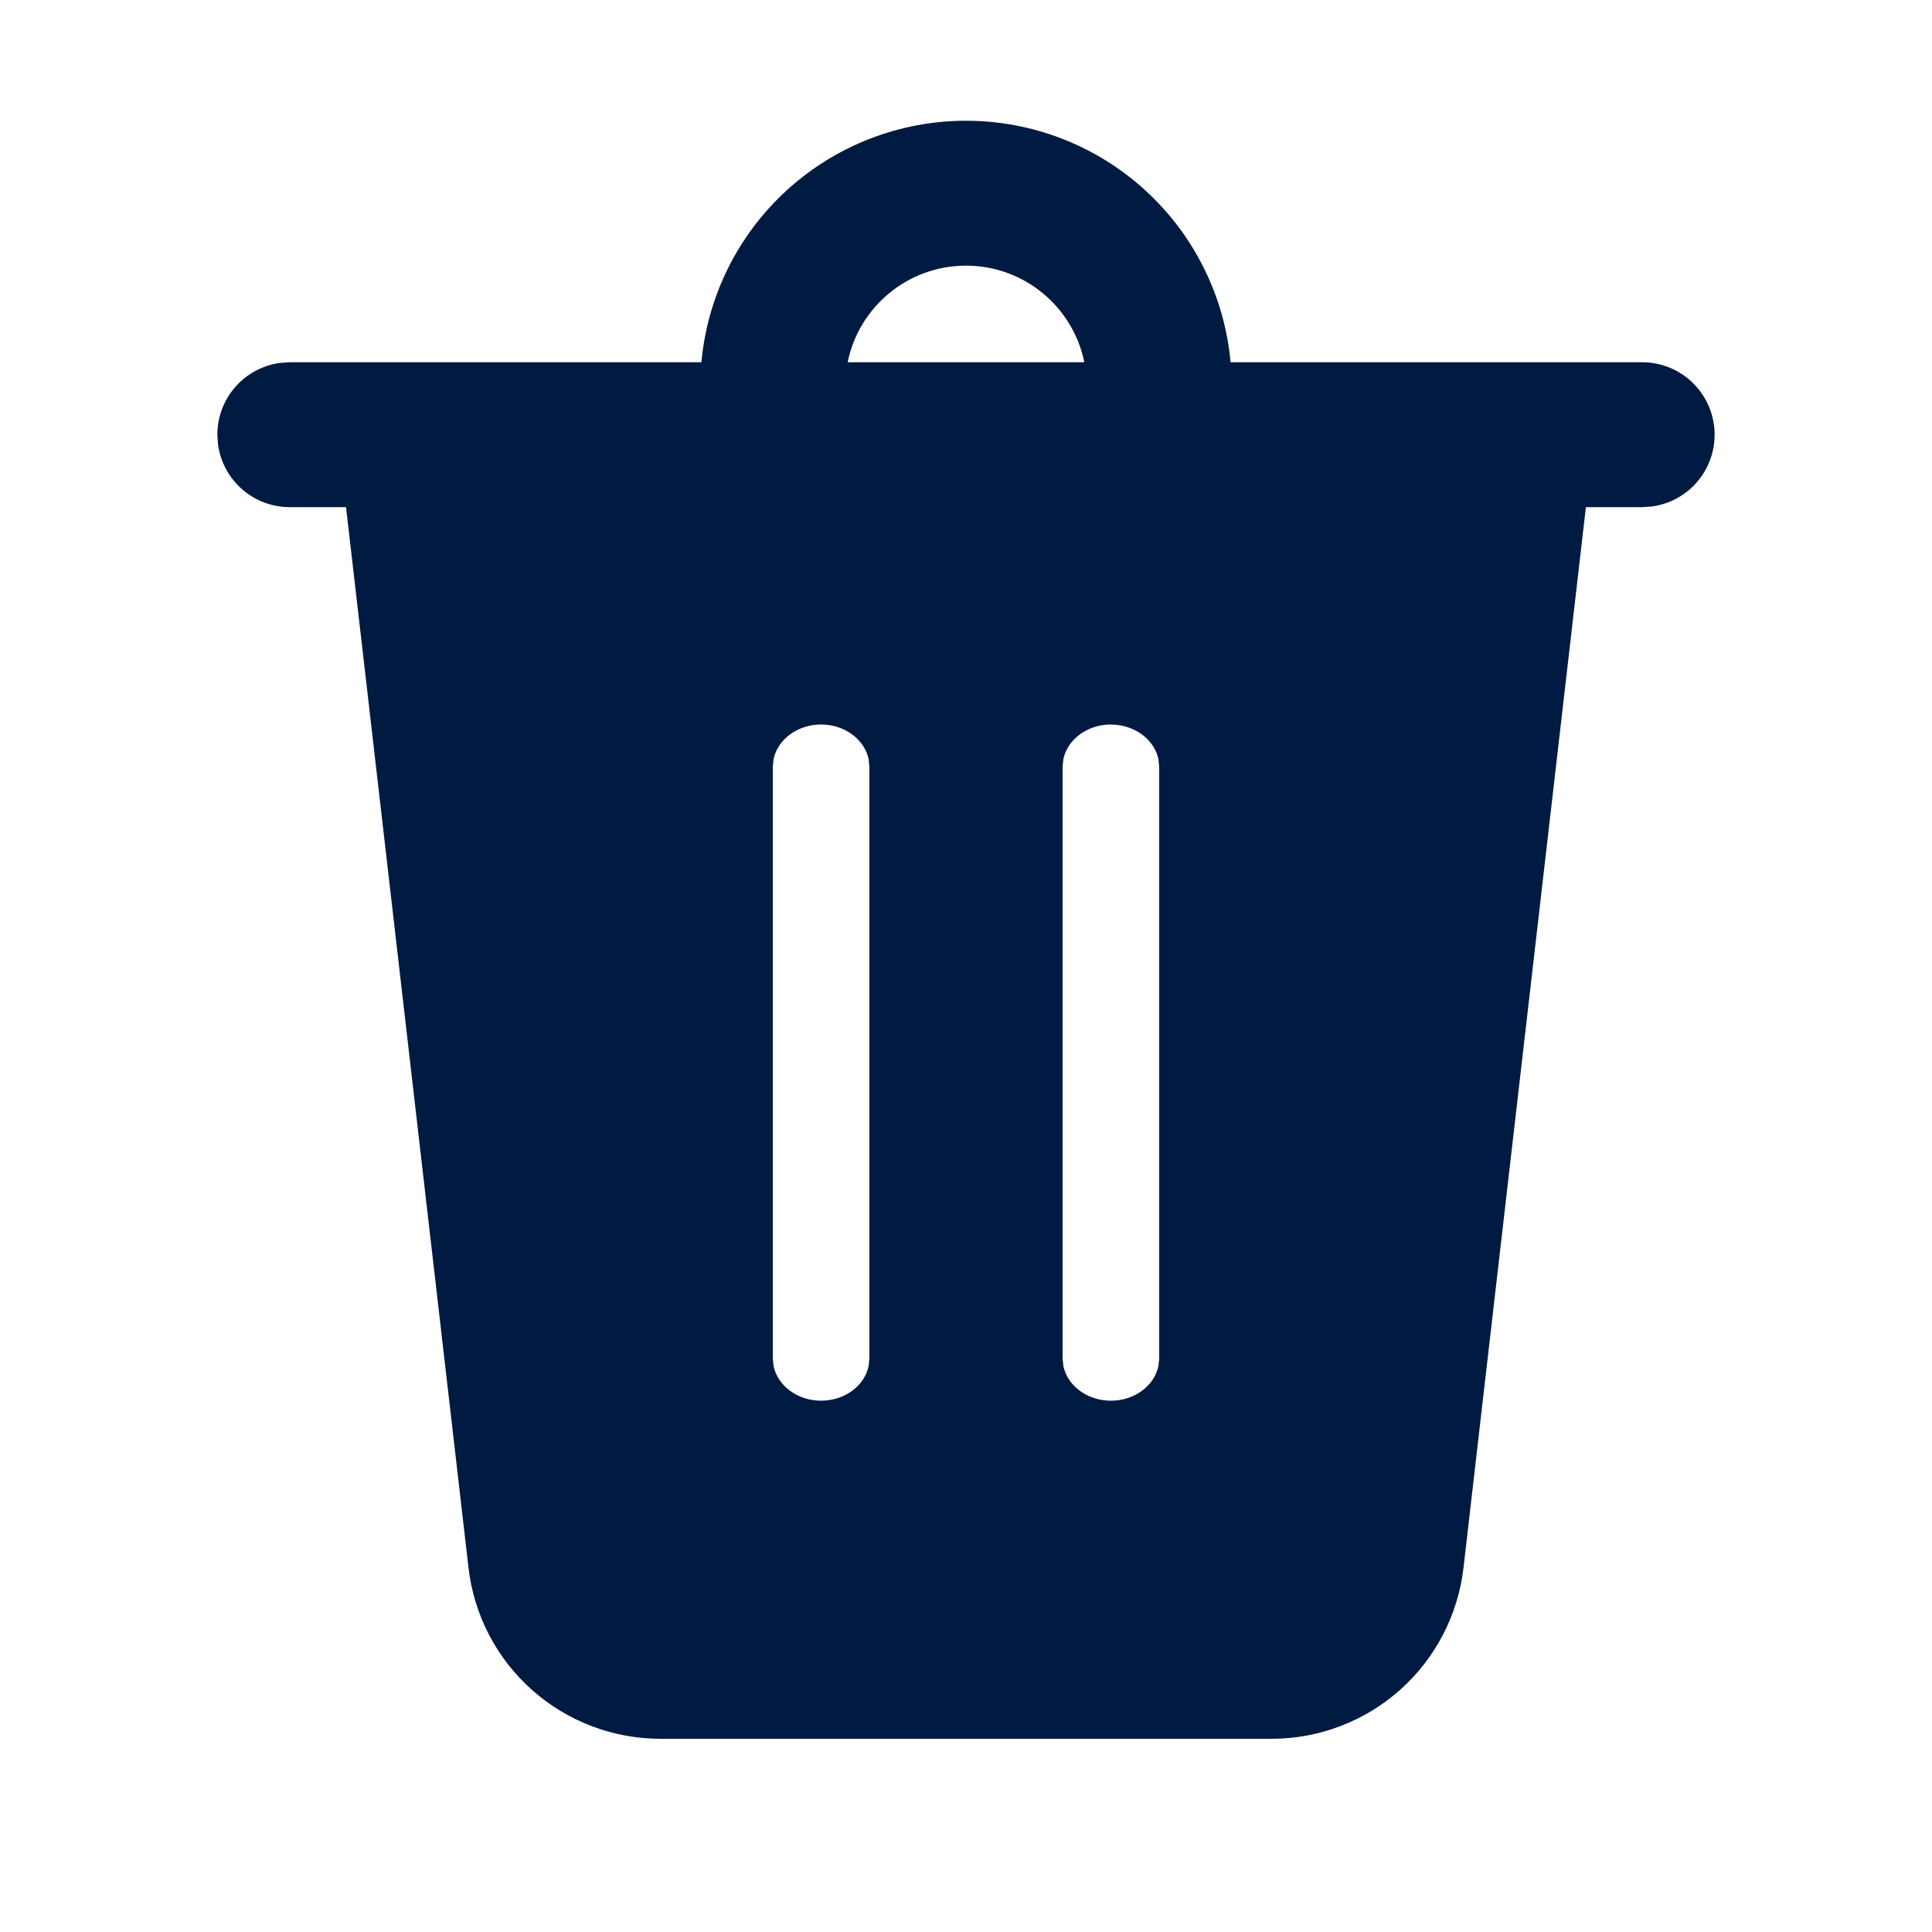 <svg width="48" height="48" viewBox="0 0 48 48" fill="none" xmlns="http://www.w3.org/2000/svg">
<path d="M24 3C25.647 3 27.234 3.615 28.45 4.725C29.666 5.835 30.424 7.36 30.573 9H40.8C41.256 9 41.695 9.173 42.028 9.485C42.361 9.796 42.564 10.222 42.595 10.677C42.626 11.132 42.483 11.582 42.196 11.936C41.908 12.29 41.496 12.521 41.045 12.583L40.8 12.6H39.401L36.36 38.952C36.224 40.122 35.664 41.201 34.785 41.984C33.905 42.767 32.769 43.2 31.591 43.2H16.409C15.231 43.2 14.095 42.767 13.215 41.984C12.336 41.201 11.775 40.122 11.64 38.952L8.597 12.6H7.2C6.765 12.6 6.345 12.443 6.017 12.157C5.689 11.871 5.476 11.476 5.417 11.045L5.4 10.8C5.4 10.365 5.557 9.945 5.843 9.617C6.129 9.289 6.524 9.076 6.955 9.017L7.2 9H17.426C17.576 7.36 18.333 5.835 19.55 4.725C20.766 3.615 22.353 3 24 3ZM20.4 18C19.812 18 19.32 18.372 19.219 18.862L19.2 19.051V33.751L19.219 33.938C19.32 34.428 19.812 34.8 20.4 34.8C20.988 34.8 21.48 34.428 21.581 33.938L21.6 33.749V19.054L21.581 18.862C21.48 18.374 20.988 18 20.4 18ZM27.6 18C27.012 18 26.52 18.372 26.419 18.862L26.4 19.051V33.751L26.419 33.938C26.52 34.428 27.012 34.8 27.6 34.8C28.188 34.8 28.68 34.428 28.781 33.938L28.8 33.749V19.054L28.781 18.862C28.68 18.374 28.188 18.002 27.6 18.002V18ZM24 6.6C22.548 6.6 21.336 7.632 21.06 9H26.94C26.662 7.632 25.452 6.6 24 6.6Z" fill="#001A41"/>
</svg>
